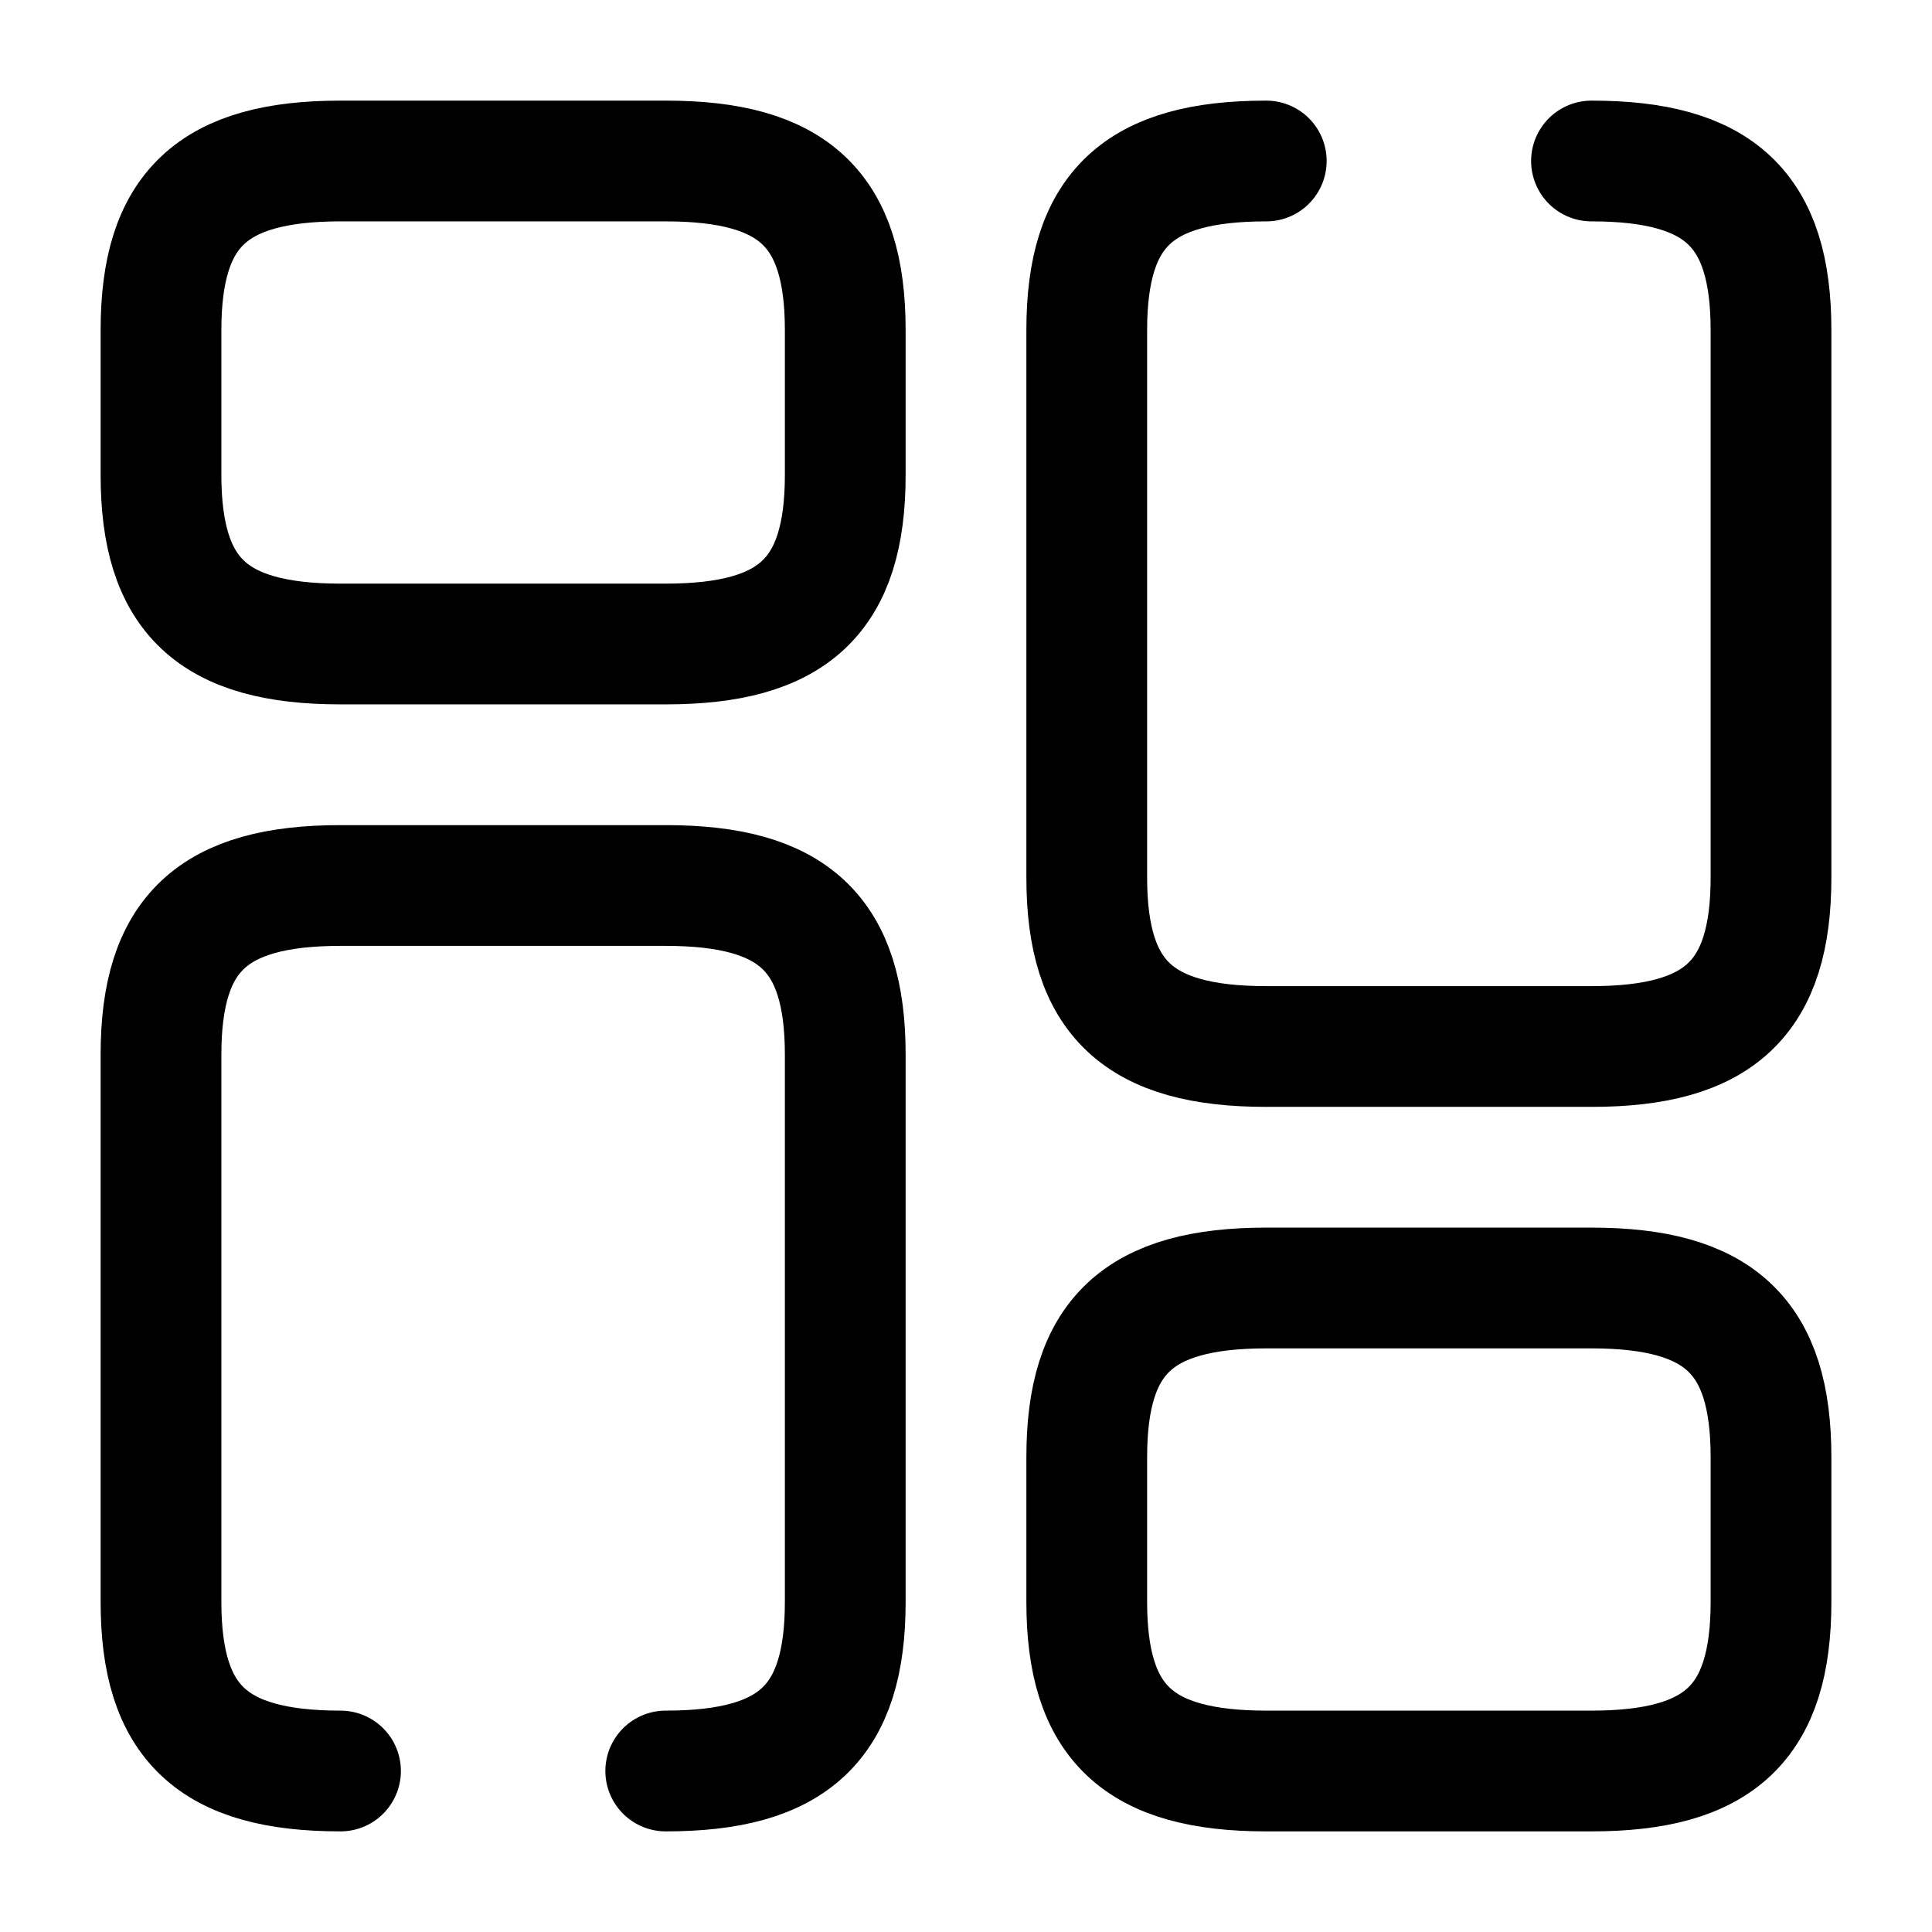 <svg width="24" height="24" viewBox="0 0 24 24" fill="none" xmlns="http://www.w3.org/2000/svg">
    <path
        d="M15.73 2C14.14 2 13.5 2.6 13.5 4.1V10.9C13.5 12.4 14.14 13 15.73 13H19.77C21.36 13 22 12.4 22 10.9V4.1C22 2.6 21.36 2 19.77 2"
        stroke="currentColor" stroke-width="1.5" stroke-linecap="round" stroke-linejoin="round"/>
    <path
        d="M22 19.9V18.1C22 16.6 21.36 16 19.77 16H15.73C14.14 16 13.5 16.6 13.5 18.1V19.9C13.5 21.4 14.14 22 15.73 22H19.77C21.36 22 22 21.4 22 19.9Z"
        stroke="currentColor" stroke-width="1.5" stroke-linecap="round" stroke-linejoin="round"/>
    <path
        d="M4.23 22C2.64 22 2 21.4 2 19.9V13.1C2 11.6 2.64 11 4.23 11H8.27C9.86 11 10.5 11.6 10.5 13.1V19.9C10.5 21.4 9.86 22 8.27 22"
        stroke="currentColor" stroke-width="1.5" stroke-linecap="round" stroke-linejoin="round"/>
    <path
        d="M10.5 4.1V5.9C10.5 7.4 9.86 8 8.27 8H4.23C2.64 8 2 7.4 2 5.9V4.1C2 2.6 2.64 2 4.23 2H8.27C9.86 2 10.5 2.6 10.5 4.1Z"
        stroke="currentColor" stroke-width="1.5" stroke-linecap="round" stroke-linejoin="round"/>
</svg>
